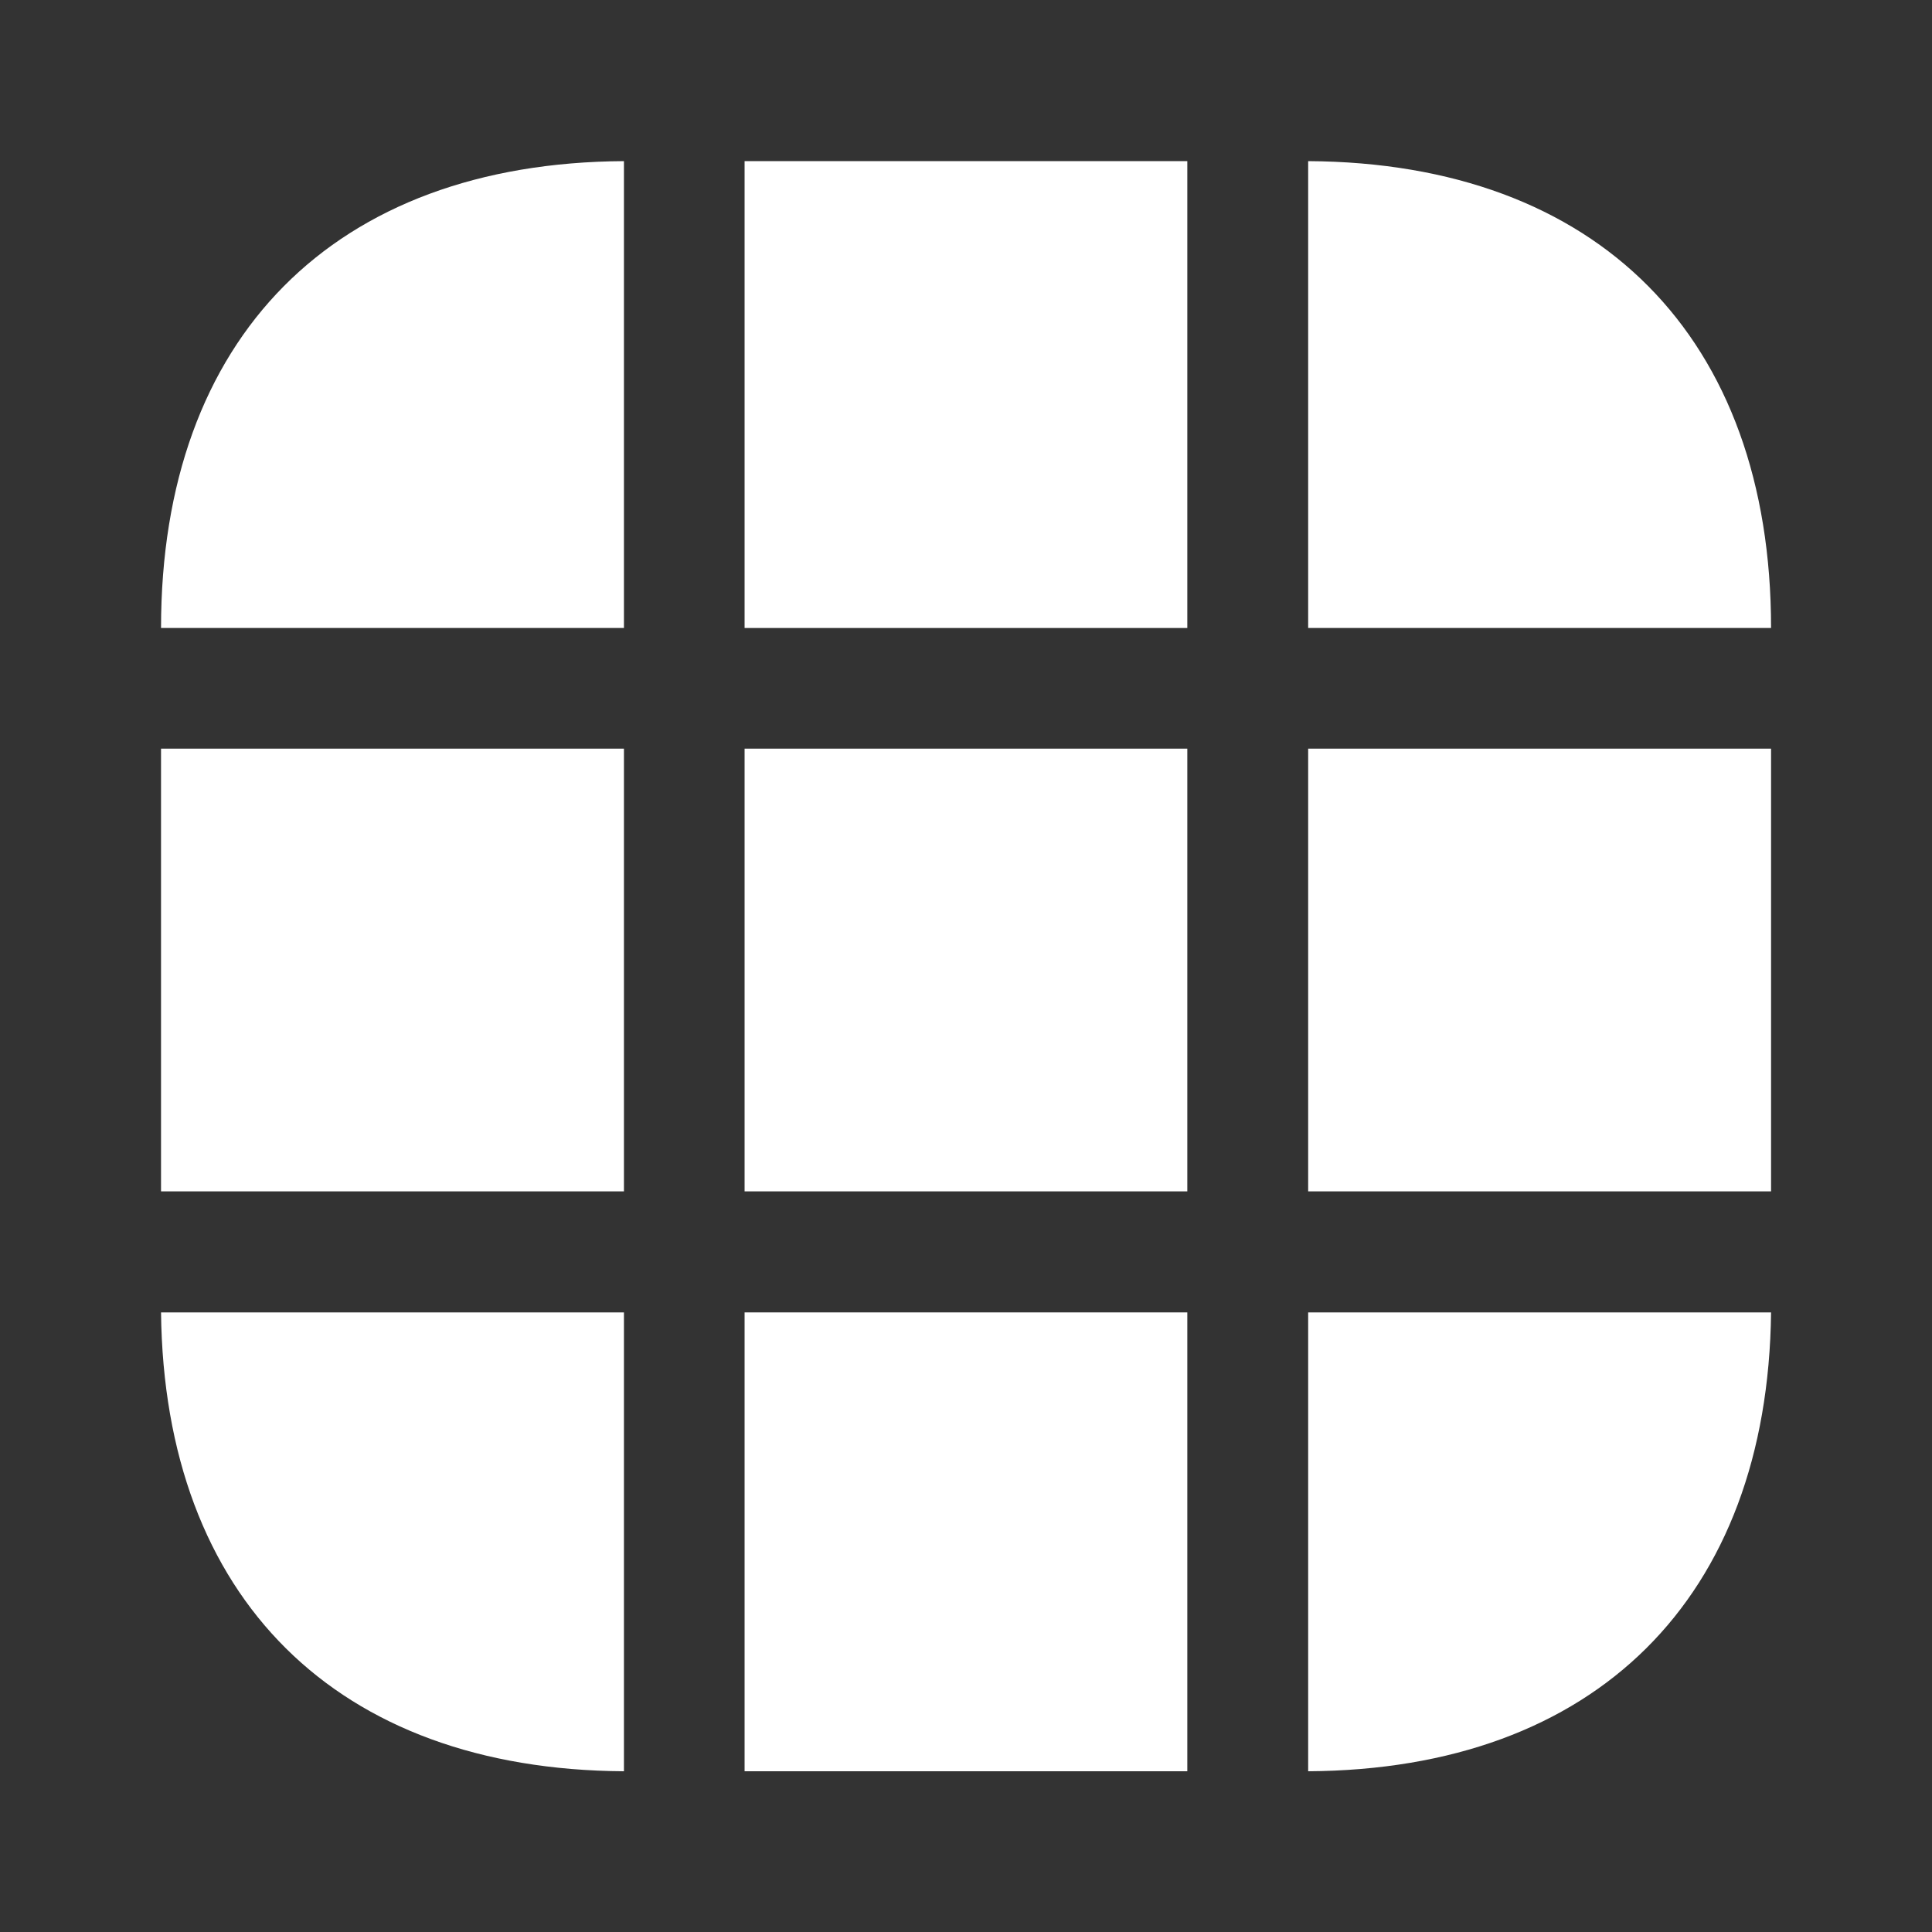 <svg width="20" height="20" viewBox="0 0 20 20" fill="none" xmlns="http://www.w3.org/2000/svg">
<rect x="0" y="0" width="20" height="20" fill="#333333" stroke="none"/>
<path d="M6.459 1.668V6.501H1.667C1.667 3.493 3.459 1.685 6.459 1.668Z" fill="white"/>
<path d="M18.334 6.501H13.542V1.668C16.542 1.685 18.334 3.493 18.334 6.501Z" fill="white"/>
<path d="M18.334 13.586C18.3 16.544 16.517 18.319 13.542 18.336V13.586H18.334Z" fill="white"/>
<path d="M6.459 13.586V18.336C3.484 18.319 1.7 16.544 1.667 13.586H6.459Z" fill="white"/>
<path d="M6.459 7.75H1.667V12.333H6.459V7.75Z" fill="white"/>
<path d="M18.334 7.75H13.542V12.333H18.334V7.75Z" fill="white"/>
<path d="M12.291 7.75H7.708V12.333H12.291V7.75Z" fill="white"/>
<path d="M12.291 1.668H7.708V6.501H12.291V1.668Z" fill="white"/>
<path d="M12.291 13.586H7.708V18.336H12.291V13.586Z" fill="white"/>
</svg>
